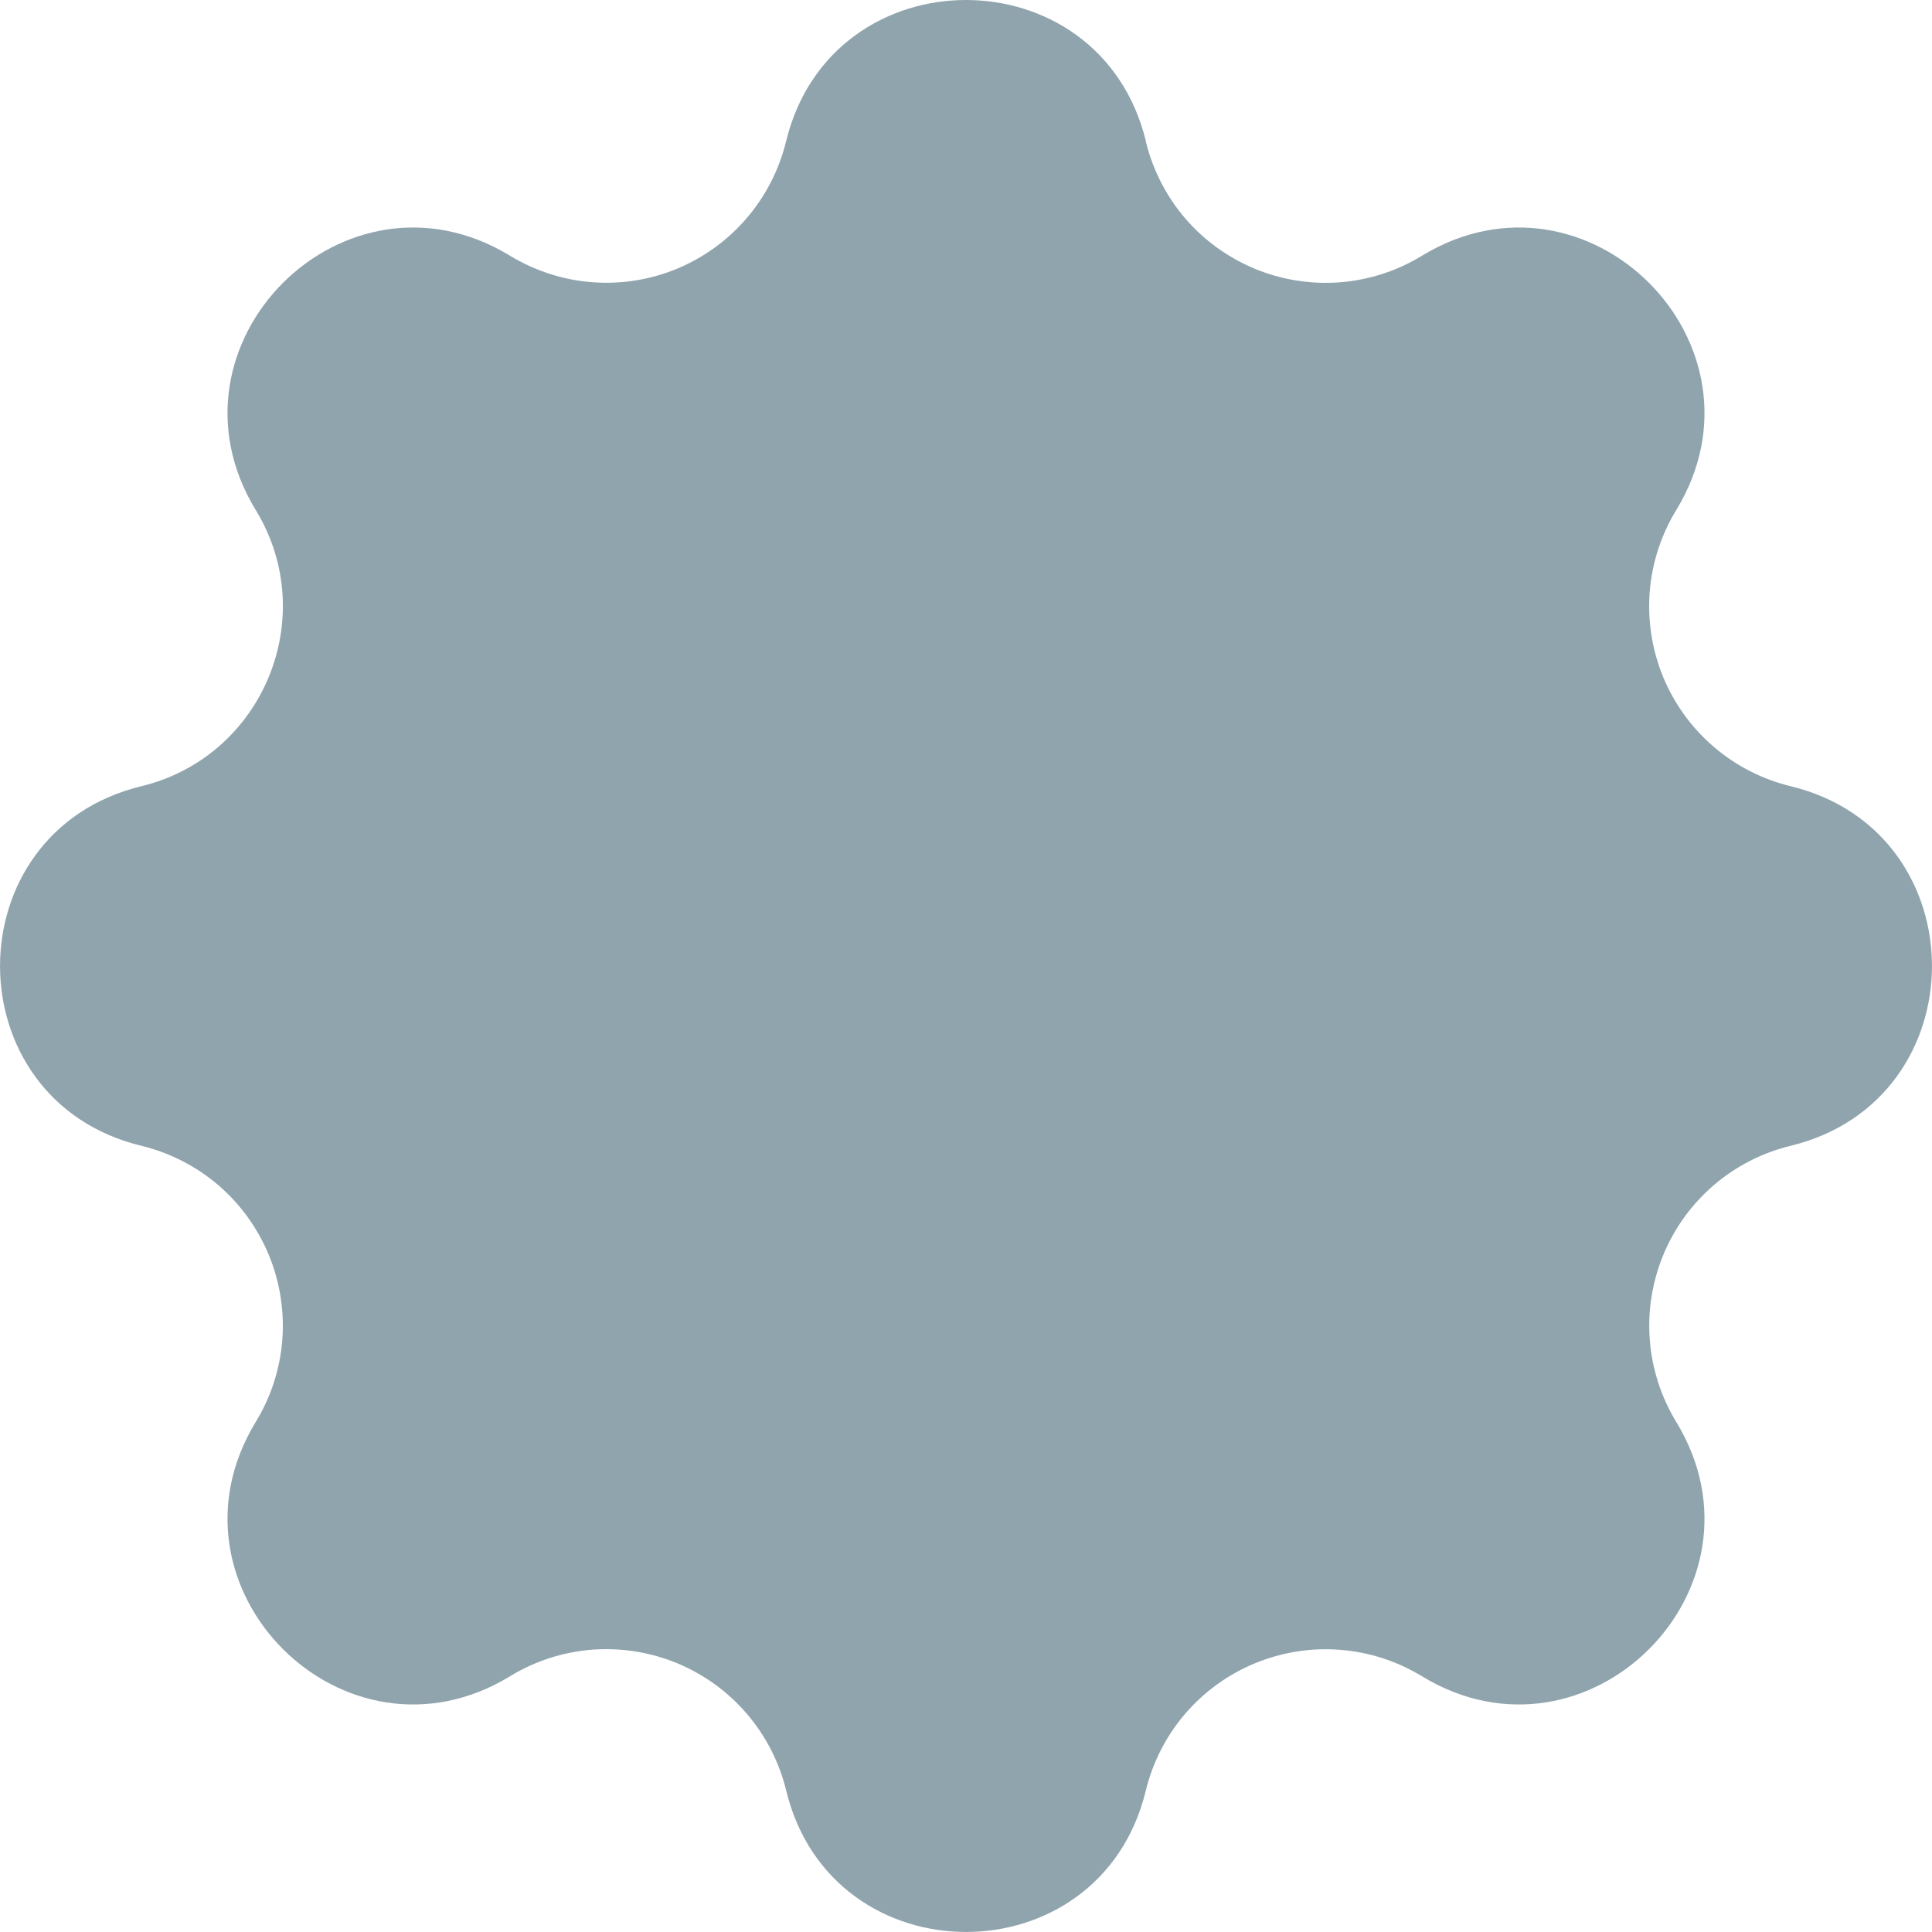 <svg
  width='16'
  height='16'
  viewBox='0 0 16 16'
  fill='none'
  xmlns='http://www.w3.org/2000/svg'
>
  <path
    fillRule='evenodd'
    clipRule='evenodd'
    d='M9.49 1.17C9.11 -0.39 6.89 -0.39 6.51 1.17C6.453 1.404 6.342 1.622 6.185 1.805C6.028 1.989 5.831 2.132 5.608 2.225C5.385 2.317 5.144 2.356 4.903 2.337C4.663 2.319 4.43 2.243 4.224 2.118C2.852 1.282 1.282 2.852 2.118 4.224C2.658 5.11 2.179 6.266 1.171 6.511C-0.39 6.89 -0.39 9.111 1.171 9.489C1.405 9.546 1.623 9.657 1.807 9.814C1.99 9.971 2.133 10.169 2.226 10.392C2.318 10.615 2.356 10.856 2.338 11.097C2.319 11.337 2.244 11.57 2.118 11.776C1.282 13.148 2.852 14.718 4.224 13.882C4.43 13.756 4.663 13.681 4.903 13.662C5.144 13.644 5.385 13.682 5.608 13.774C5.831 13.867 6.029 14.01 6.186 14.194C6.343 14.377 6.454 14.595 6.511 14.829C6.89 16.39 9.111 16.39 9.489 14.829C9.546 14.595 9.657 14.377 9.814 14.194C9.971 14.011 10.169 13.867 10.392 13.775C10.615 13.683 10.856 13.644 11.097 13.663C11.337 13.681 11.57 13.757 11.776 13.882C13.148 14.718 14.718 13.148 13.882 11.776C13.757 11.57 13.681 11.337 13.663 11.097C13.644 10.856 13.683 10.615 13.775 10.392C13.867 10.169 14.011 9.971 14.194 9.814C14.377 9.657 14.595 9.546 14.829 9.489C16.39 9.11 16.39 6.889 14.829 6.511C14.595 6.454 14.377 6.343 14.194 6.186C14.01 6.029 13.867 5.831 13.774 5.608C13.682 5.385 13.644 5.144 13.662 4.903C13.681 4.663 13.756 4.43 13.882 4.224C14.718 2.852 13.148 1.282 11.776 2.118C11.57 2.244 11.337 2.319 11.097 2.338C10.856 2.356 10.615 2.318 10.392 2.226C10.169 2.133 9.971 1.99 9.814 1.807C9.657 1.623 9.546 1.405 9.489 1.171L9.49 1.17ZM8 11C8.796 11 9.559 10.684 10.121 10.121C10.684 9.559 11 8.796 11 8C11 7.204 10.684 6.441 10.121 5.879C9.559 5.316 8.796 5 8 5C7.204 5 6.441 5.316 5.879 5.879C5.316 6.441 5 7.204 5 8C5 8.796 5.316 9.559 5.879 10.121C6.441 10.684 7.204 11 8 11Z'
    fill='#90A4AE'
  />
</svg>